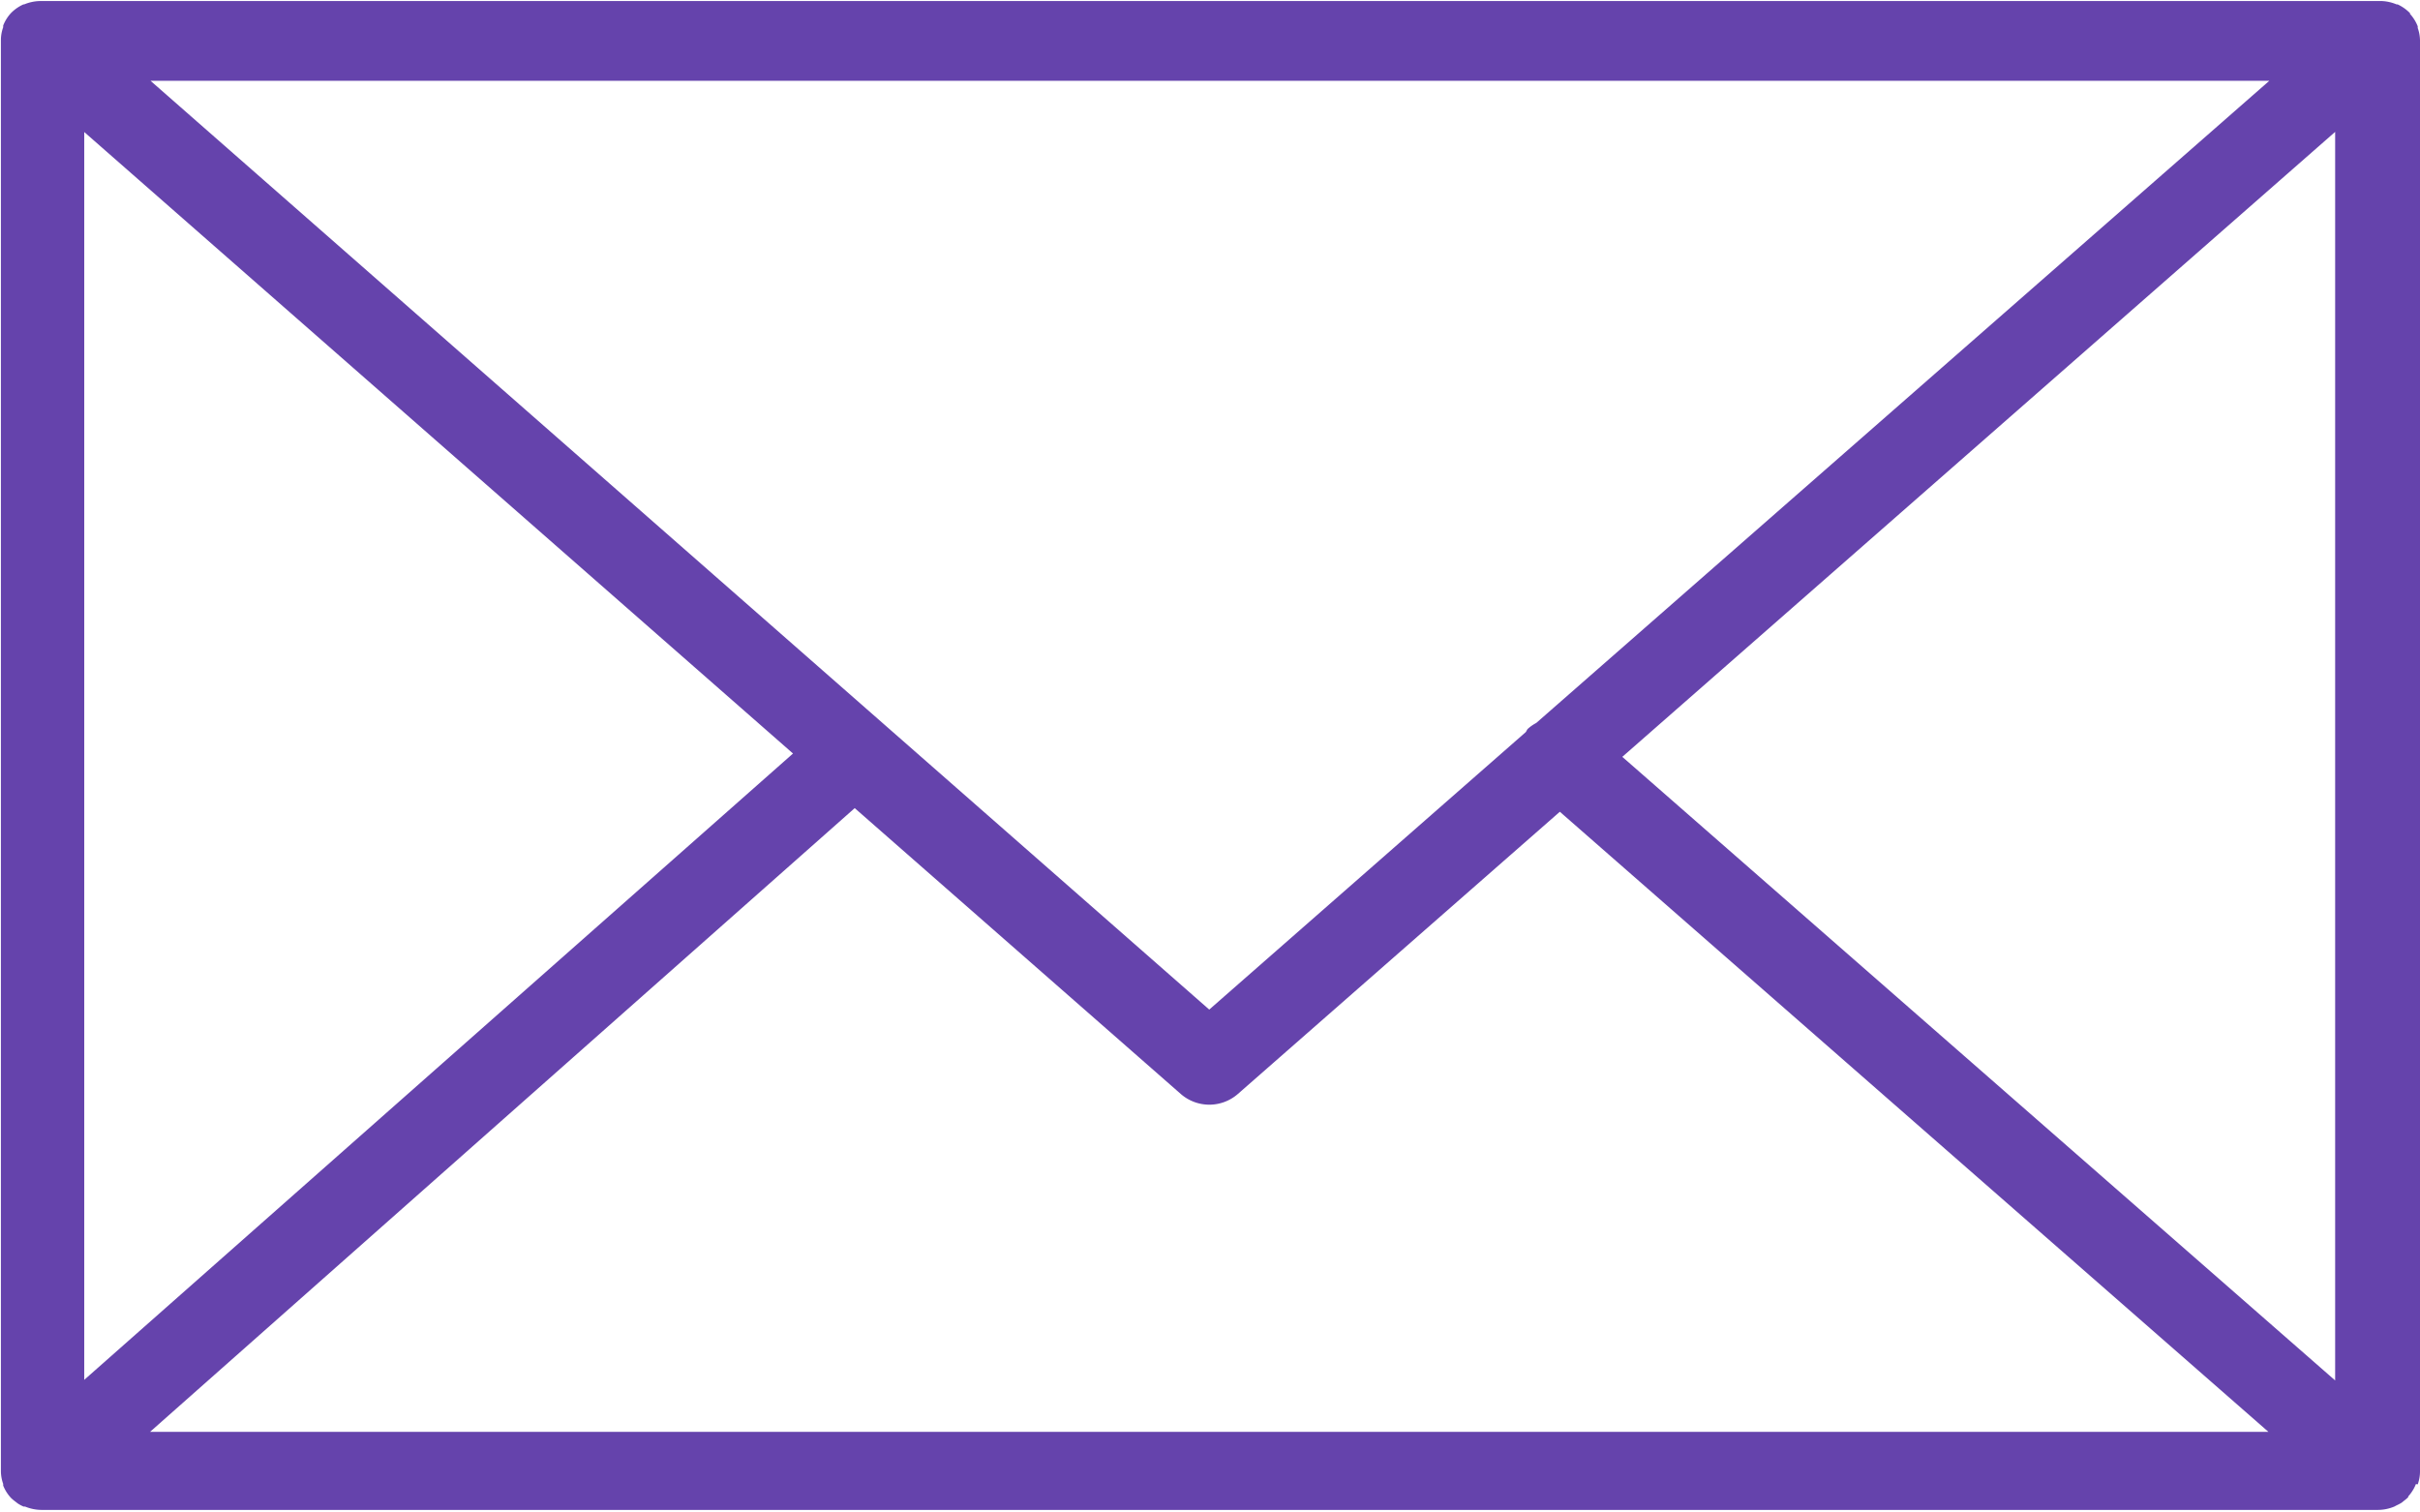 <svg xmlns="http://www.w3.org/2000/svg" width="16" height="10" viewBox="0 0 16 10">
  <path id="email-envelope-mail-svgrepo-com" d="M22.949,30.953a.255.255,0,0,0,.015-.082V21.406a.253.253,0,0,0-.015-.082l0-.011a.264.264,0,0,0-.051-.082l0-.005,0,0a.279.279,0,0,0-.082-.058l-.007,0a.284.284,0,0,0-.095-.022H7.224a.287.287,0,0,0-.1.022l-.005,0a.275.275,0,0,0-.083.058l0,0,0,0a.265.265,0,0,0-.051.082s0,.007,0,.011a.253.253,0,0,0-.015.082v9.466a.255.255,0,0,0,.015.083l0,.011a.266.266,0,0,0,.052.082l0,0,0,0a.279.279,0,0,0,.03.025l.014.011a.261.261,0,0,0,.039.021l.01,0a.289.289,0,0,0,.109.022H22.685a.285.285,0,0,0,.109-.022l.015-.008a.289.289,0,0,0,.034-.018l.016-.013a.251.251,0,0,0,.027-.023l0,0,0-.005a.265.265,0,0,0,.051-.082A.1.1,0,0,0,22.949,30.953ZM7.521,22.012l4.686,4.109L7.521,30.262Zm9.6,3.907a.266.266,0,0,0-.056.039c-.006.006-.008.015-.014.022l-2.092,1.834-7-6.141H21.968Zm-4.506.563,2.157,1.891a.287.287,0,0,0,.375,0l2.13-1.867,4.685,4.1H7.956Zm5.075-.339,4.713-4.132v8.255Z" transform="translate(-6.964 -21.139)" fill="#6543ac"/>
</svg>
